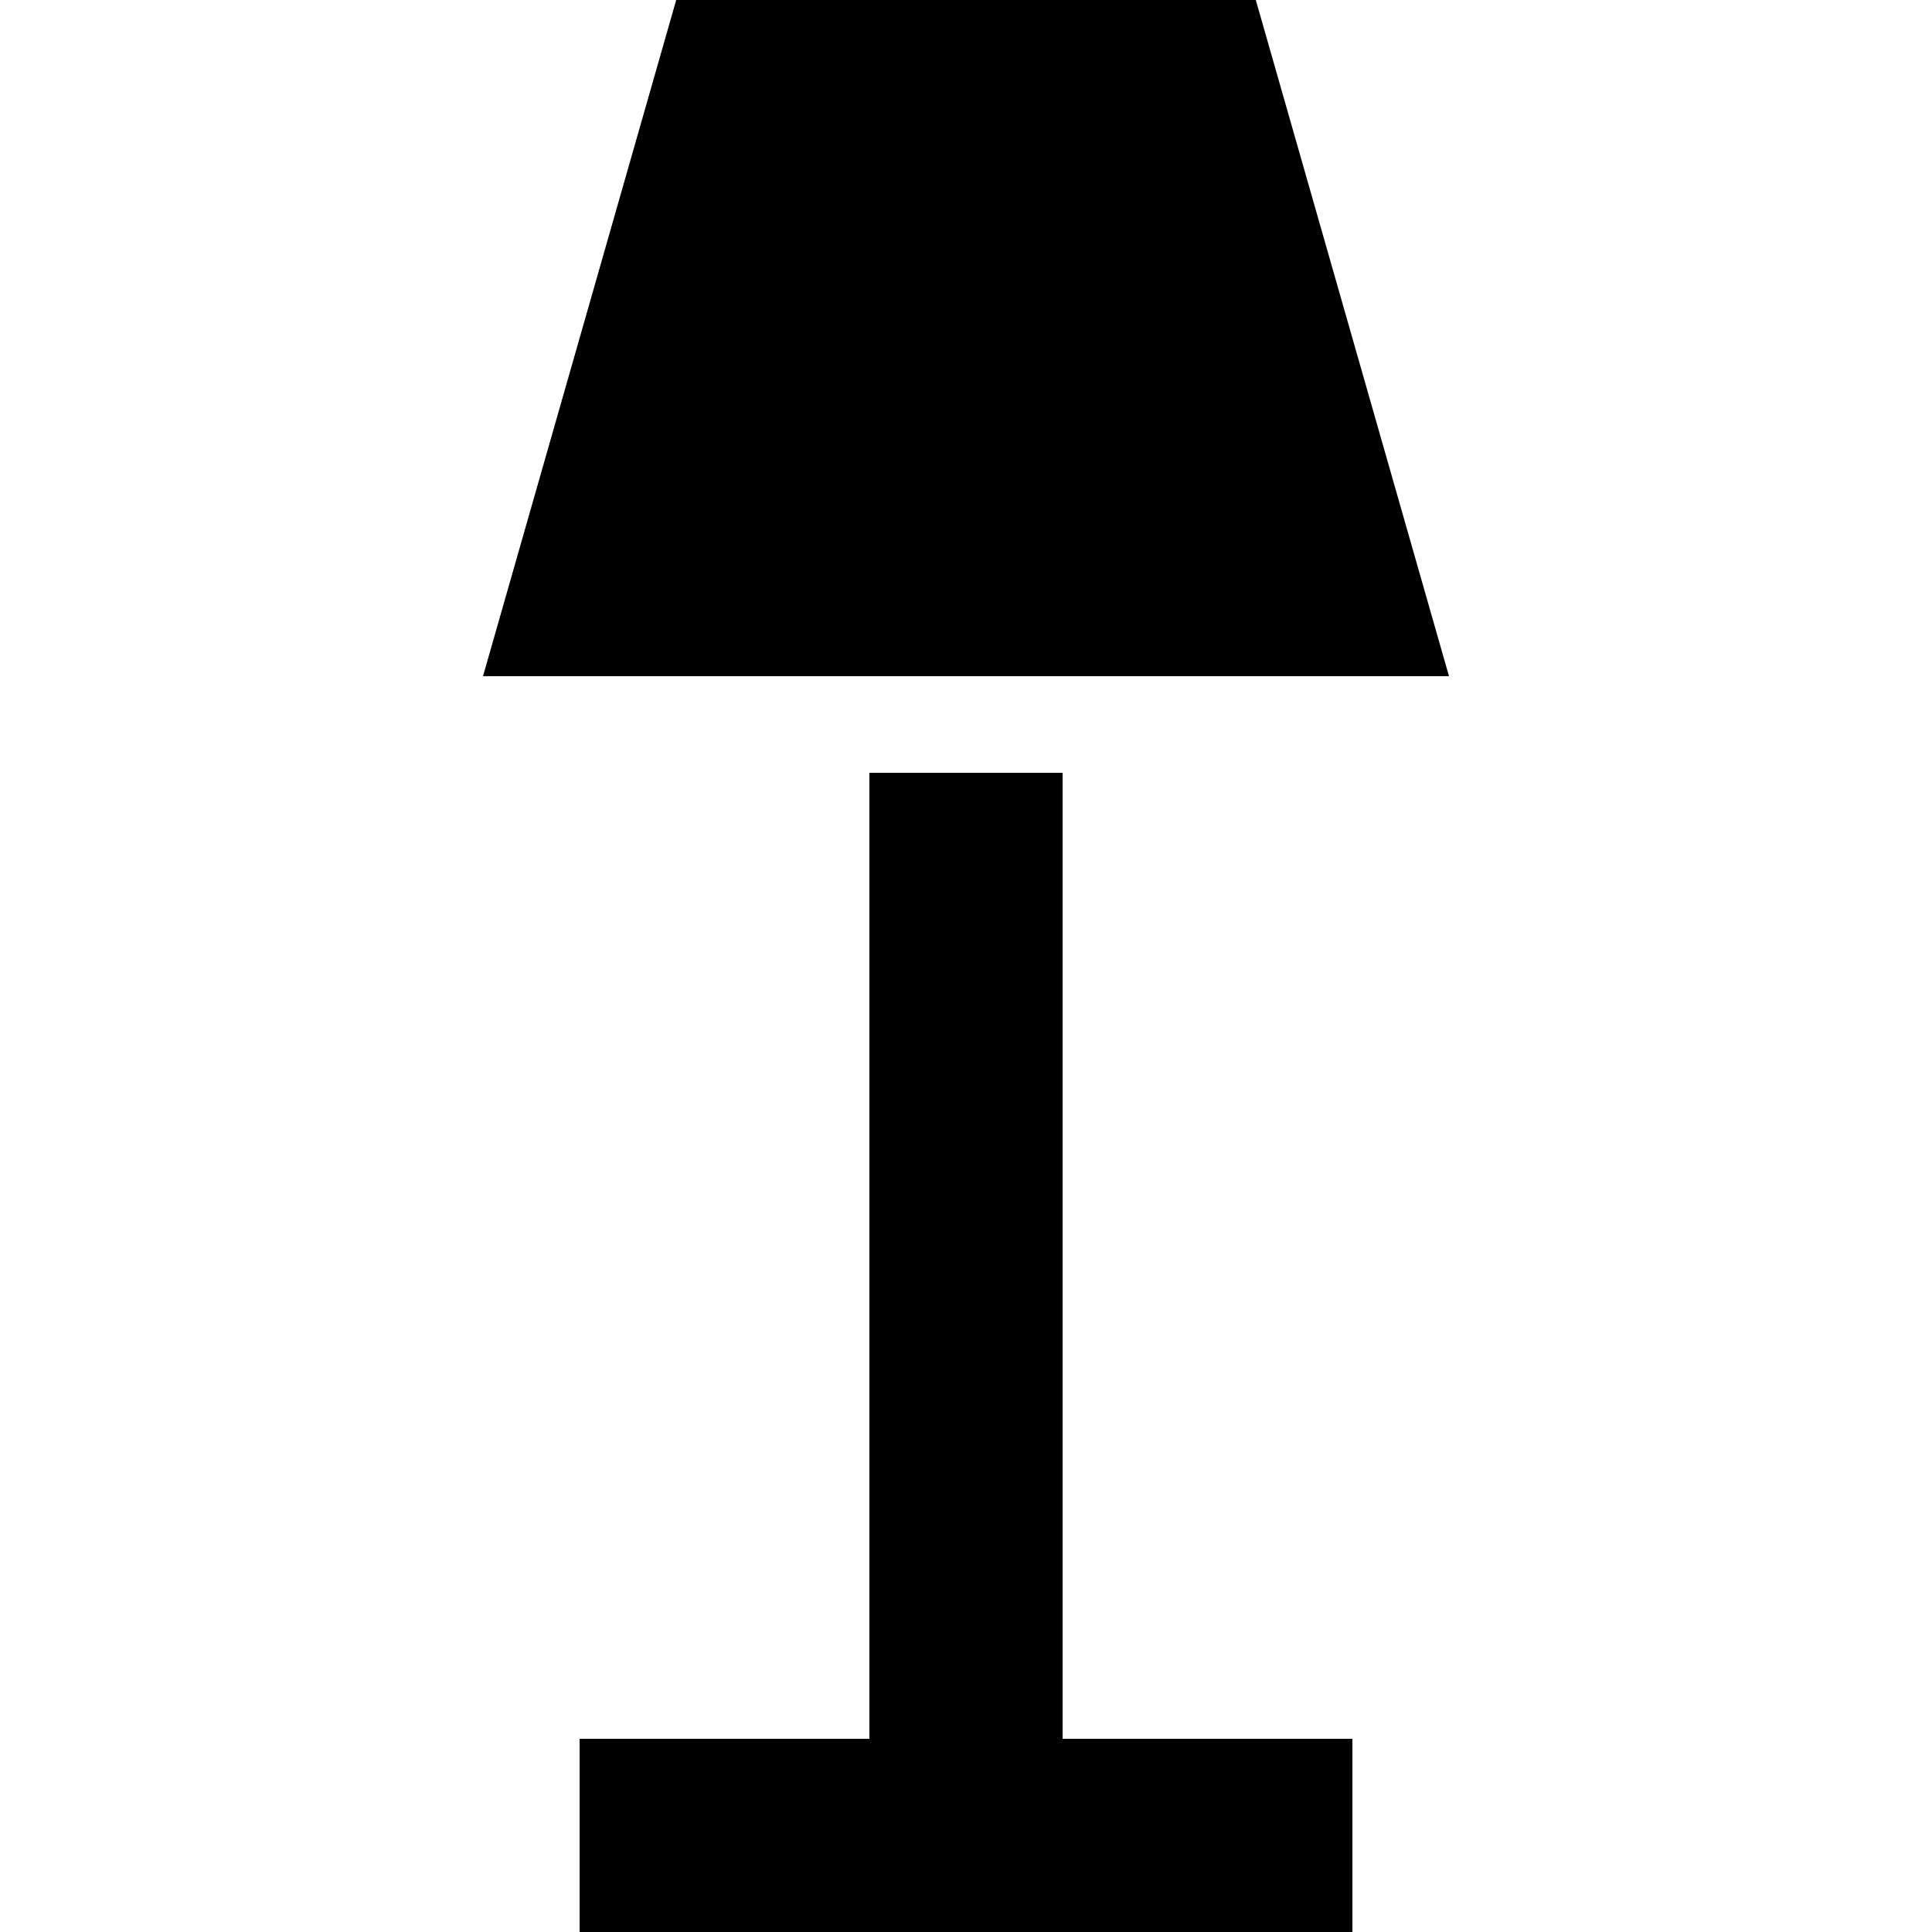 <?xml version="1.0" encoding="UTF-8"?><!DOCTYPE svg PUBLIC "-//W3C//DTD SVG 1.1//EN" "http://www.w3.org/Graphics/SVG/1.1/DTD/svg11.dtd"><svg xmlns="http://www.w3.org/2000/svg" xmlns:xlink="http://www.w3.org/1999/xlink" version="1.1" id="mdi-floor-lamp" width="24" height="24" viewBox="2 2 20 20"><path d="M15,2L17,9H7L9,2M11,10H13V20H16V22H8V20H11V10Z" /></svg>